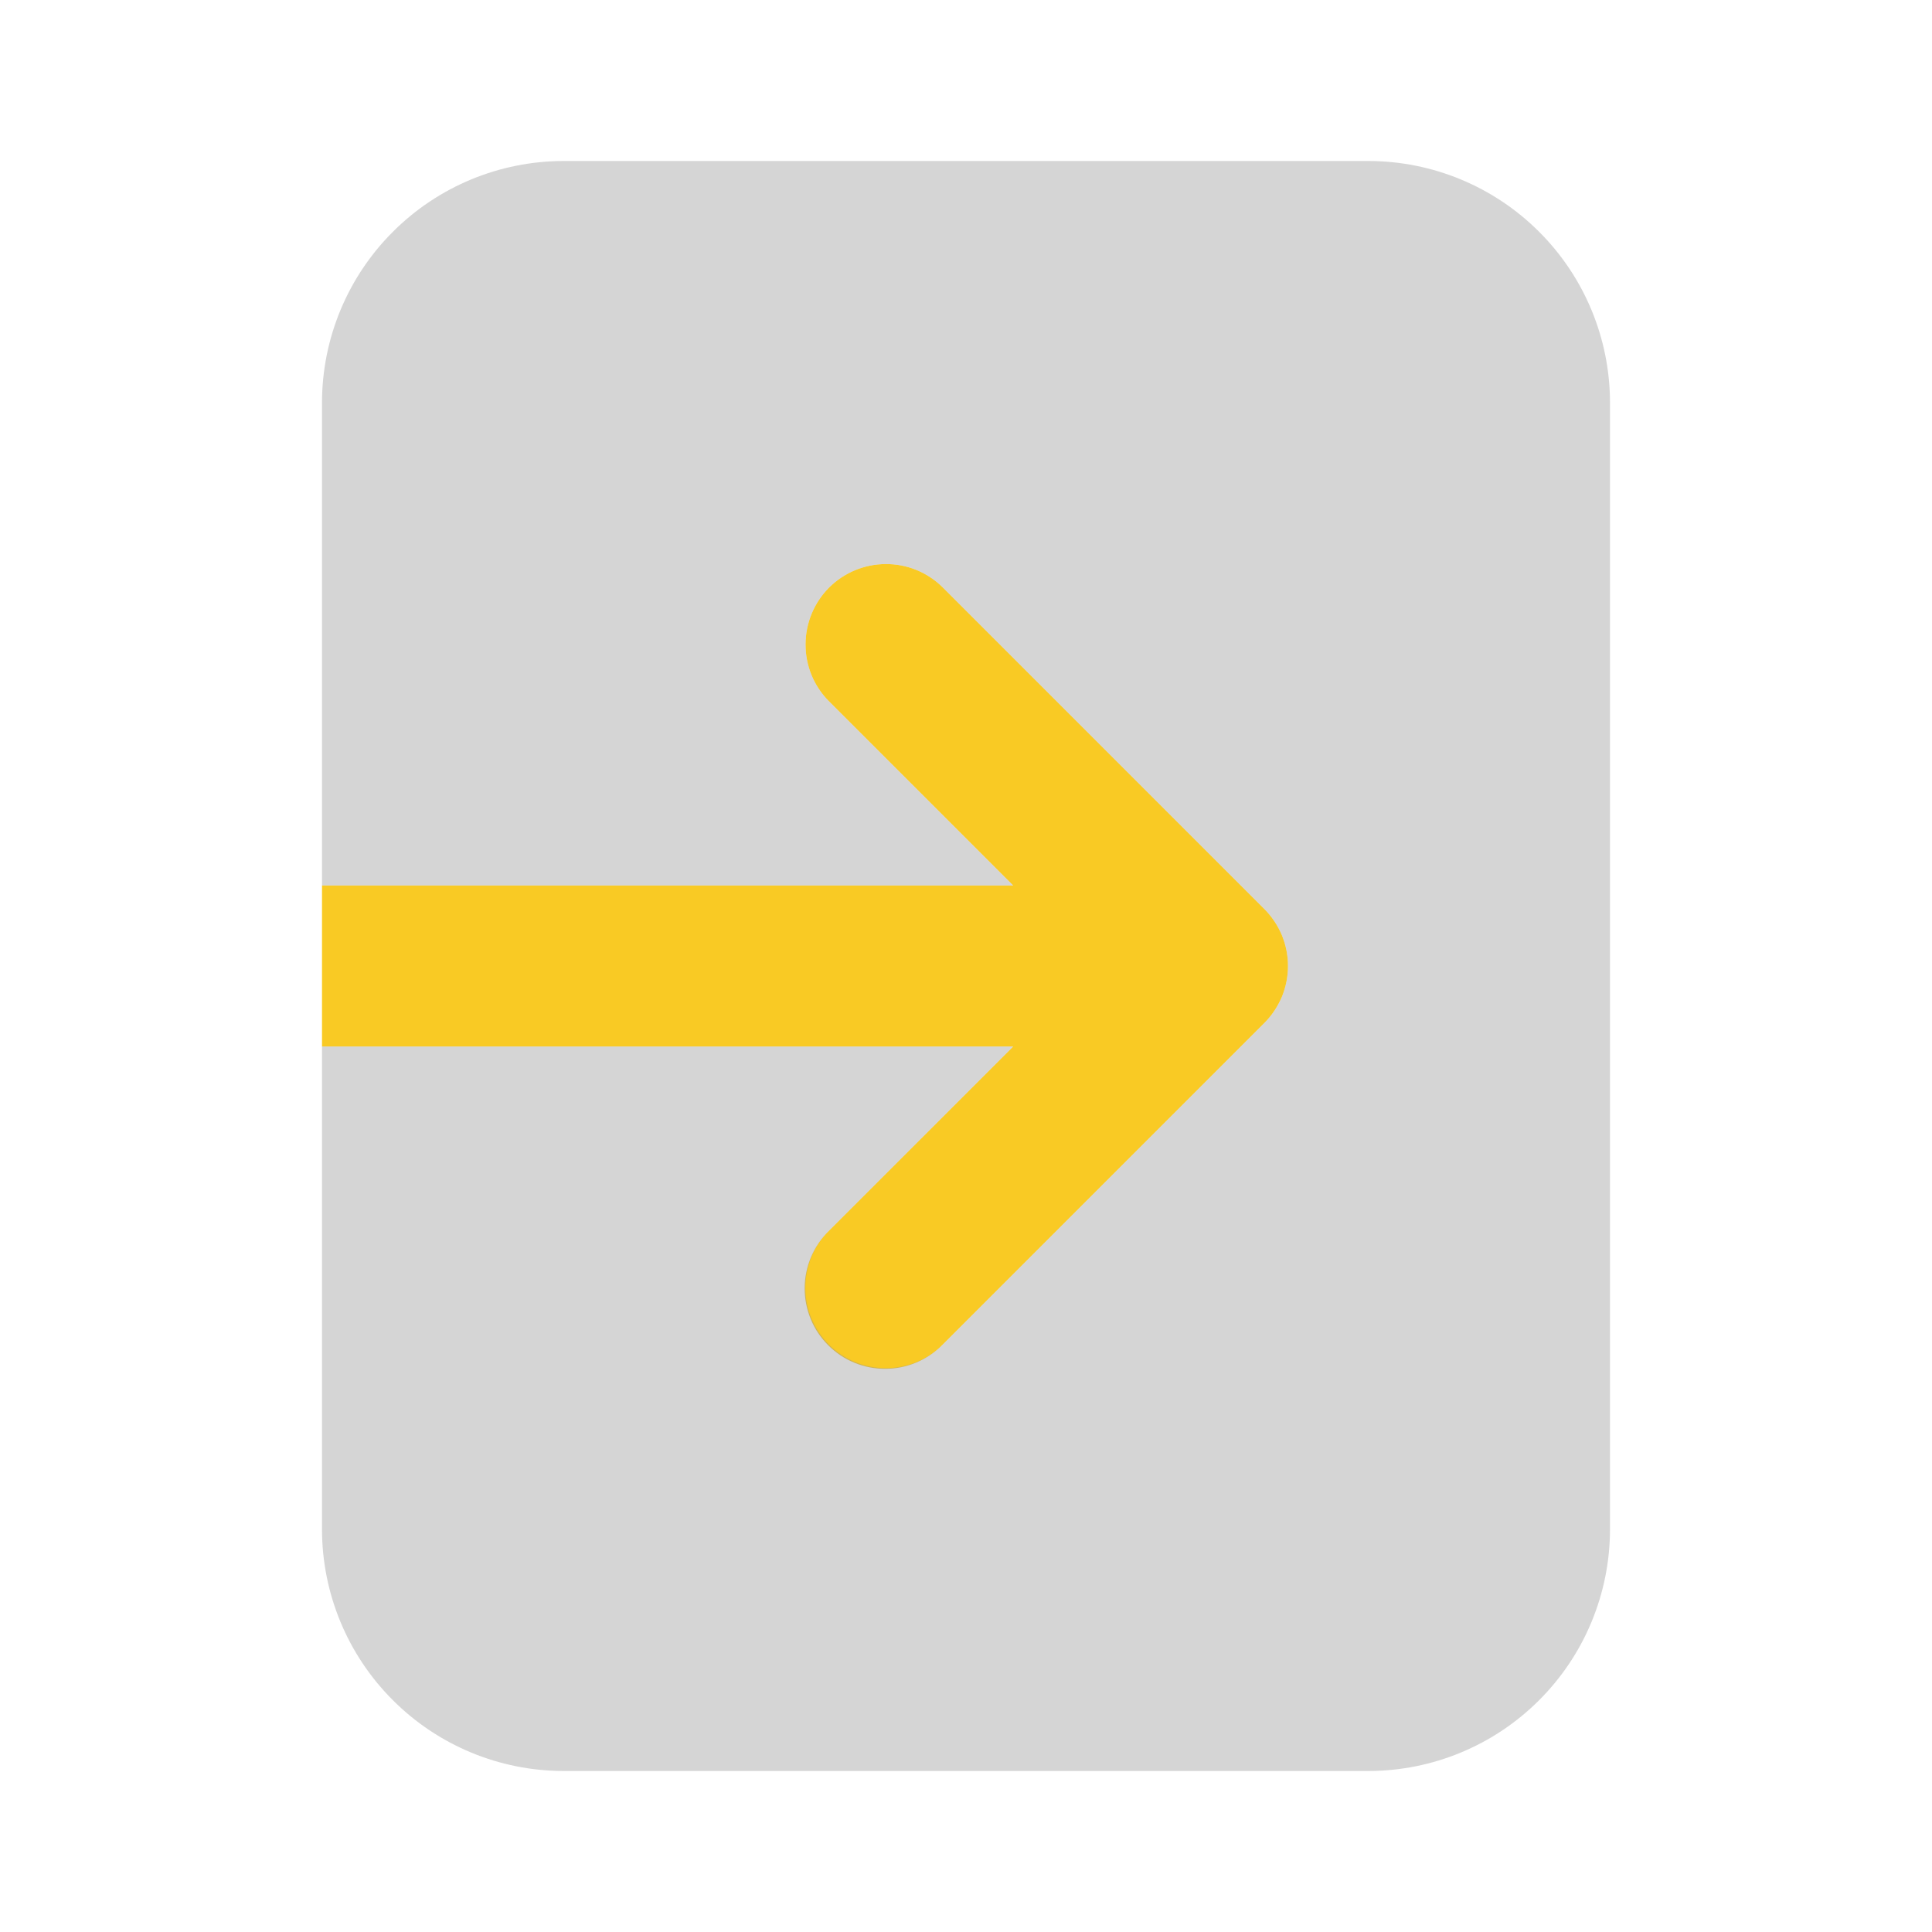 <svg width="24" height="24" viewBox="0 0 24 24" fill="none" xmlns="http://www.w3.org/2000/svg">
<g id="exit">
<path id="primary" d="M15.707 11.293L11.707 7.293C11.519 7.108 11.265 7.005 11.002 7.007C10.738 7.008 10.486 7.113 10.299 7.299C10.113 7.486 10.008 7.738 10.007 8.002C10.005 8.266 10.108 8.519 10.293 8.707L12.586 11H4V13H12.586L10.293 15.293C10.199 15.386 10.125 15.496 10.074 15.617C10.023 15.739 9.996 15.87 9.996 16.001C9.995 16.133 10.021 16.264 10.071 16.386C10.121 16.508 10.195 16.618 10.289 16.712C10.382 16.805 10.492 16.879 10.614 16.929C10.736 16.979 10.867 17.005 10.999 17.004C11.13 17.004 11.261 16.977 11.383 16.926C11.504 16.875 11.614 16.801 11.707 16.707L15.707 12.707C15.8 12.614 15.873 12.504 15.924 12.383C15.974 12.261 16 12.131 16 12C16 11.869 15.974 11.739 15.924 11.617C15.873 11.496 15.8 11.386 15.707 11.293Z" fill="#F9CA24"/>
<path id="accent" d="M17 2H7C6.205 2.001 5.442 2.317 4.88 2.88C4.317 3.442 4.001 4.205 4 5V11H12.586L10.293 8.707C10.108 8.519 10.005 8.265 10.007 8.002C10.008 7.738 10.113 7.486 10.299 7.299C10.486 7.113 10.738 7.008 11.002 7.007C11.265 7.005 11.519 7.108 11.707 7.293L15.707 11.293C15.8 11.386 15.874 11.496 15.924 11.617C15.974 11.739 16 11.869 16 12C16 12.131 15.974 12.261 15.924 12.383C15.874 12.504 15.8 12.614 15.707 12.707L11.707 16.707C11.519 16.893 11.265 16.996 11.001 16.995C10.737 16.995 10.484 16.889 10.297 16.703C10.111 16.516 10.005 16.263 10.005 15.999C10.004 15.735 10.107 15.481 10.293 15.293L12.586 13H4V19C4.001 19.795 4.317 20.558 4.88 21.12C5.442 21.683 6.205 21.999 7 22H17C17.795 21.999 18.558 21.683 19.12 21.12C19.683 20.558 19.999 19.795 20 19V5C19.999 4.205 19.683 3.442 19.12 2.88C18.558 2.317 17.795 2.001 17 2V2Z" fill="#979797" fill-opacity="0.4"/>
</g>
</svg>
